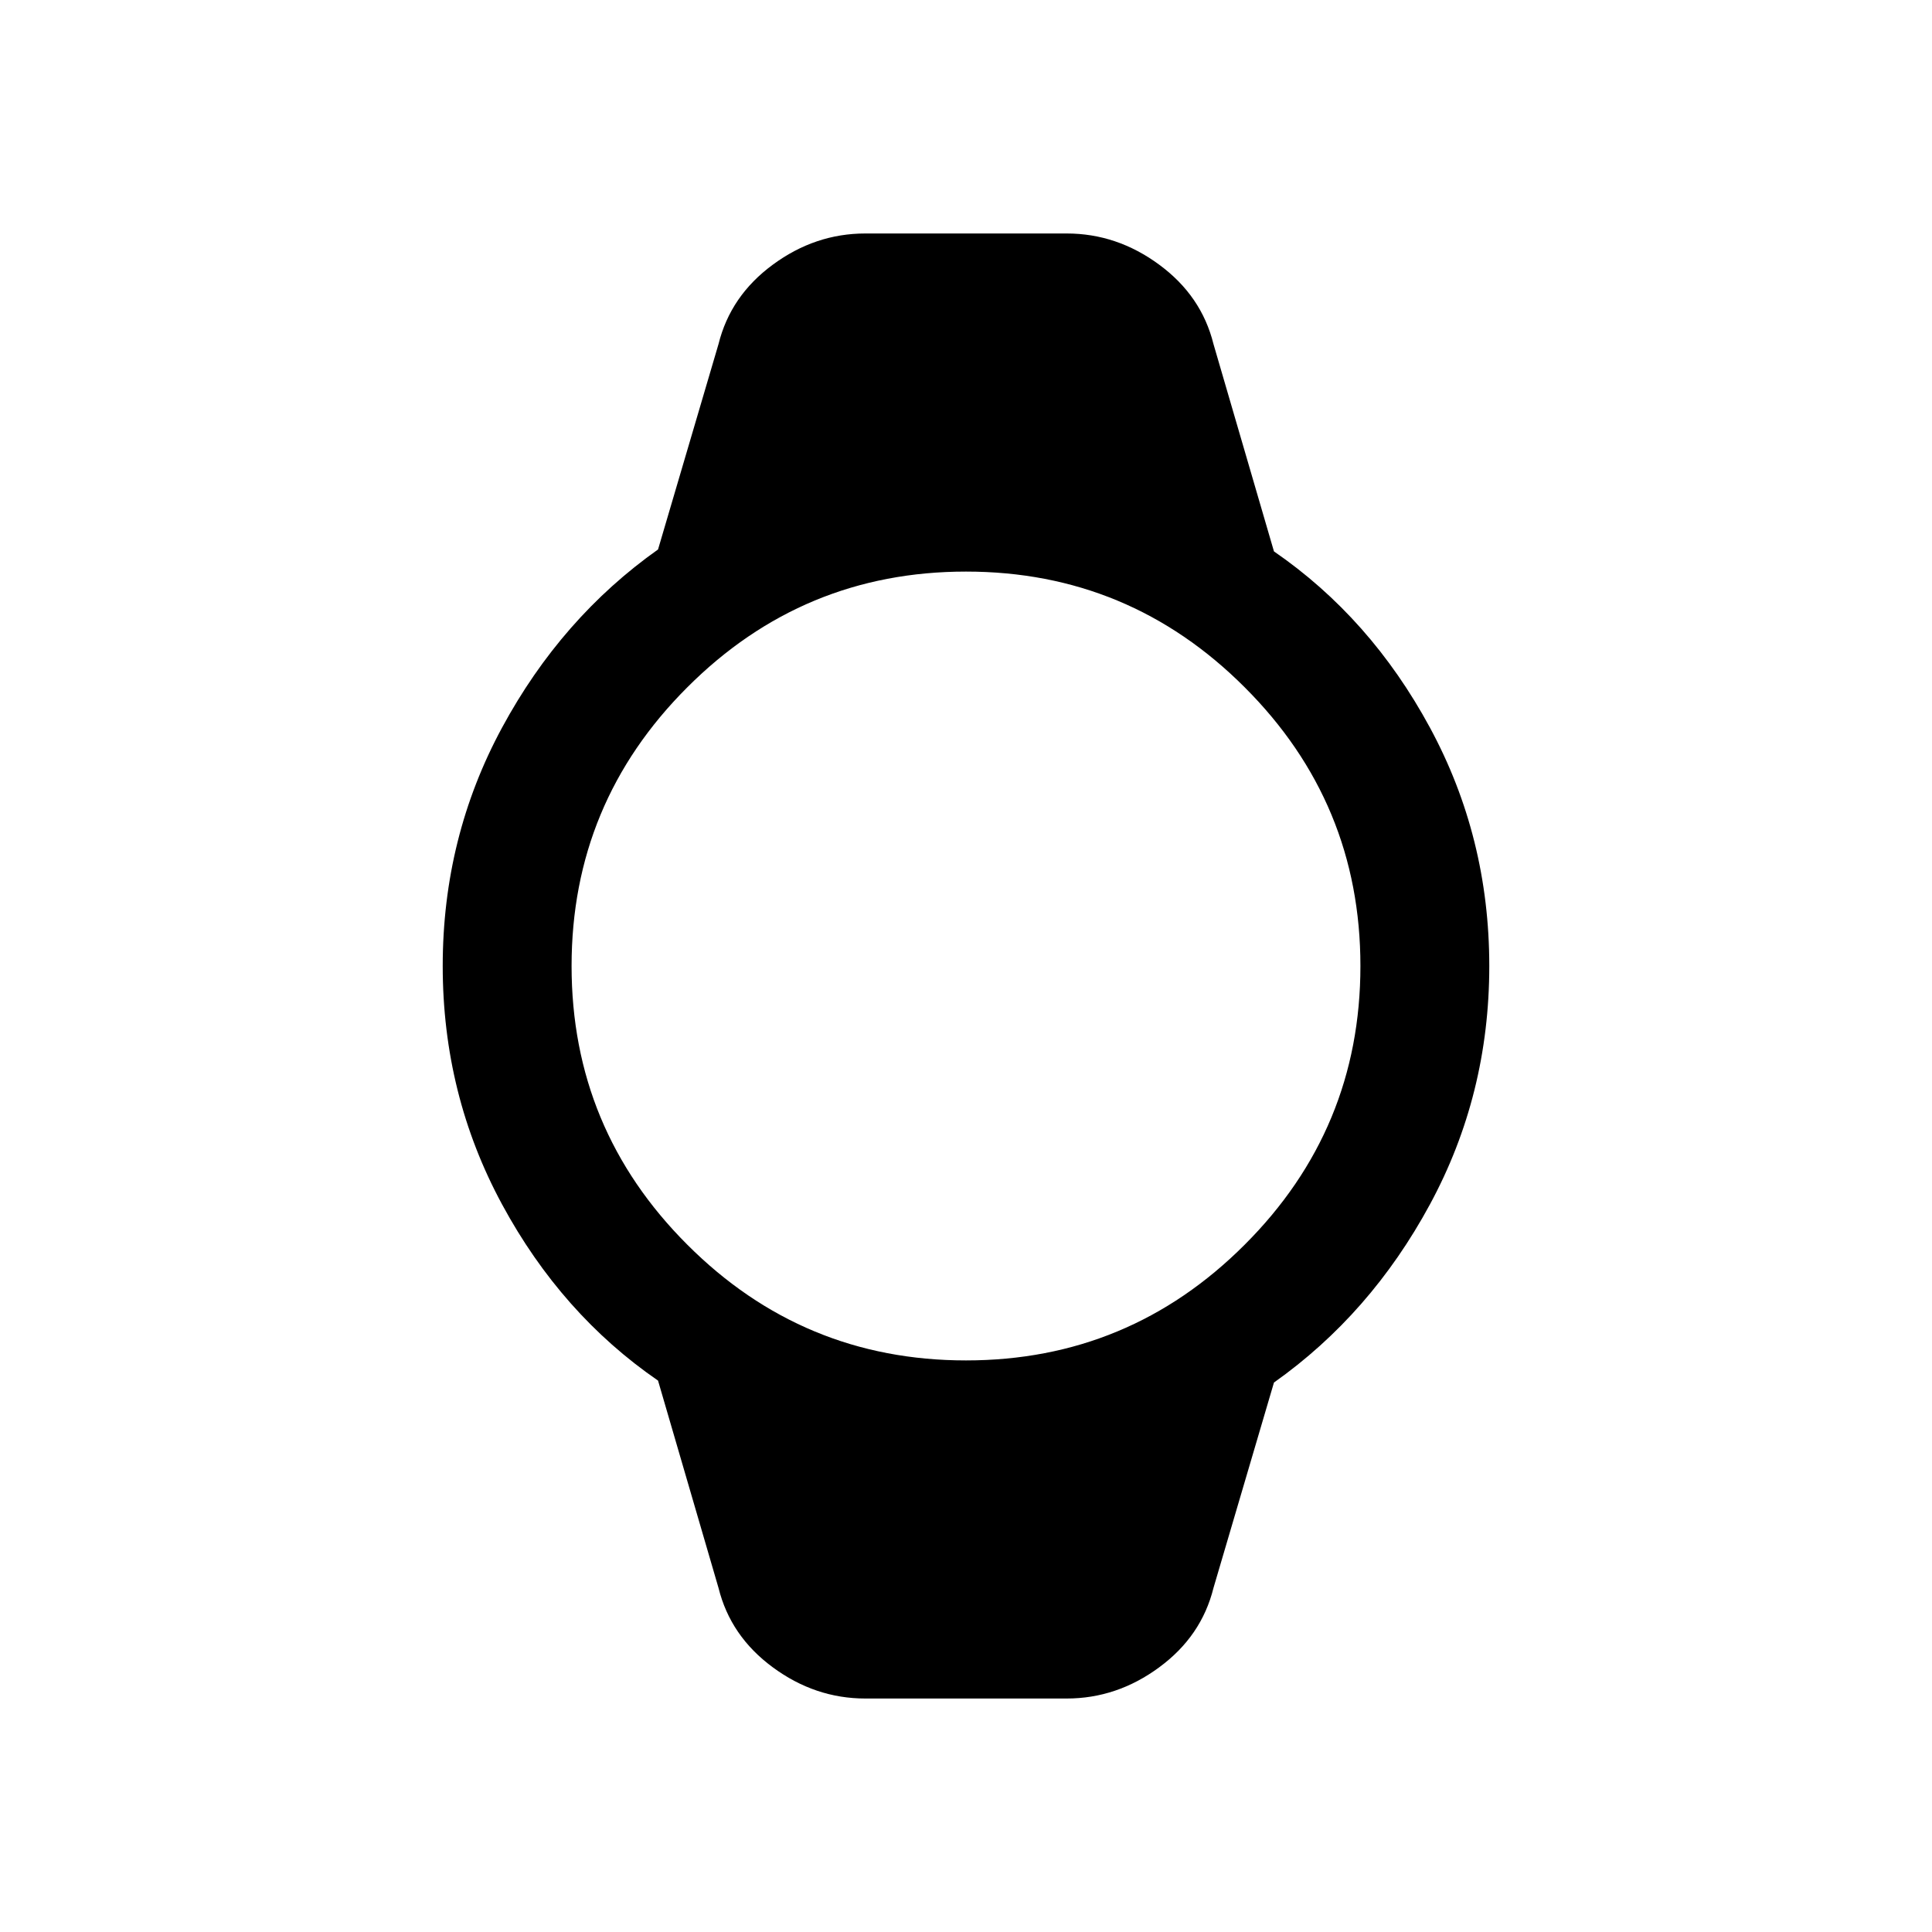 <svg xmlns="http://www.w3.org/2000/svg" height="20" width="20"><path d="M8.958 17.583q-.52 0-.958-.323-.438-.322-.562-.822l-.626-2.146q-1-.688-1.614-1.823-.615-1.136-.615-2.469t.615-2.469q.614-1.135 1.614-1.843l.626-2.126q.124-.5.562-.822.438-.323.958-.323h2.084q.52 0 .958.323.438.322.562.822l.626 2.146q1 .688 1.614 1.823.615 1.136.615 2.469t-.615 2.469q-.614 1.135-1.614 1.843l-.626 2.126q-.124.5-.562.822-.438.323-.958.323Zm1.042-3.5q1.688 0 2.885-1.198 1.198-1.197 1.198-2.885 0-1.688-1.198-2.885Q11.688 5.917 10 5.917q-1.688 0-2.885 1.198Q5.917 8.312 5.917 10q0 1.688 1.198 2.885Q8.312 14.083 10 14.083Z"/></svg>